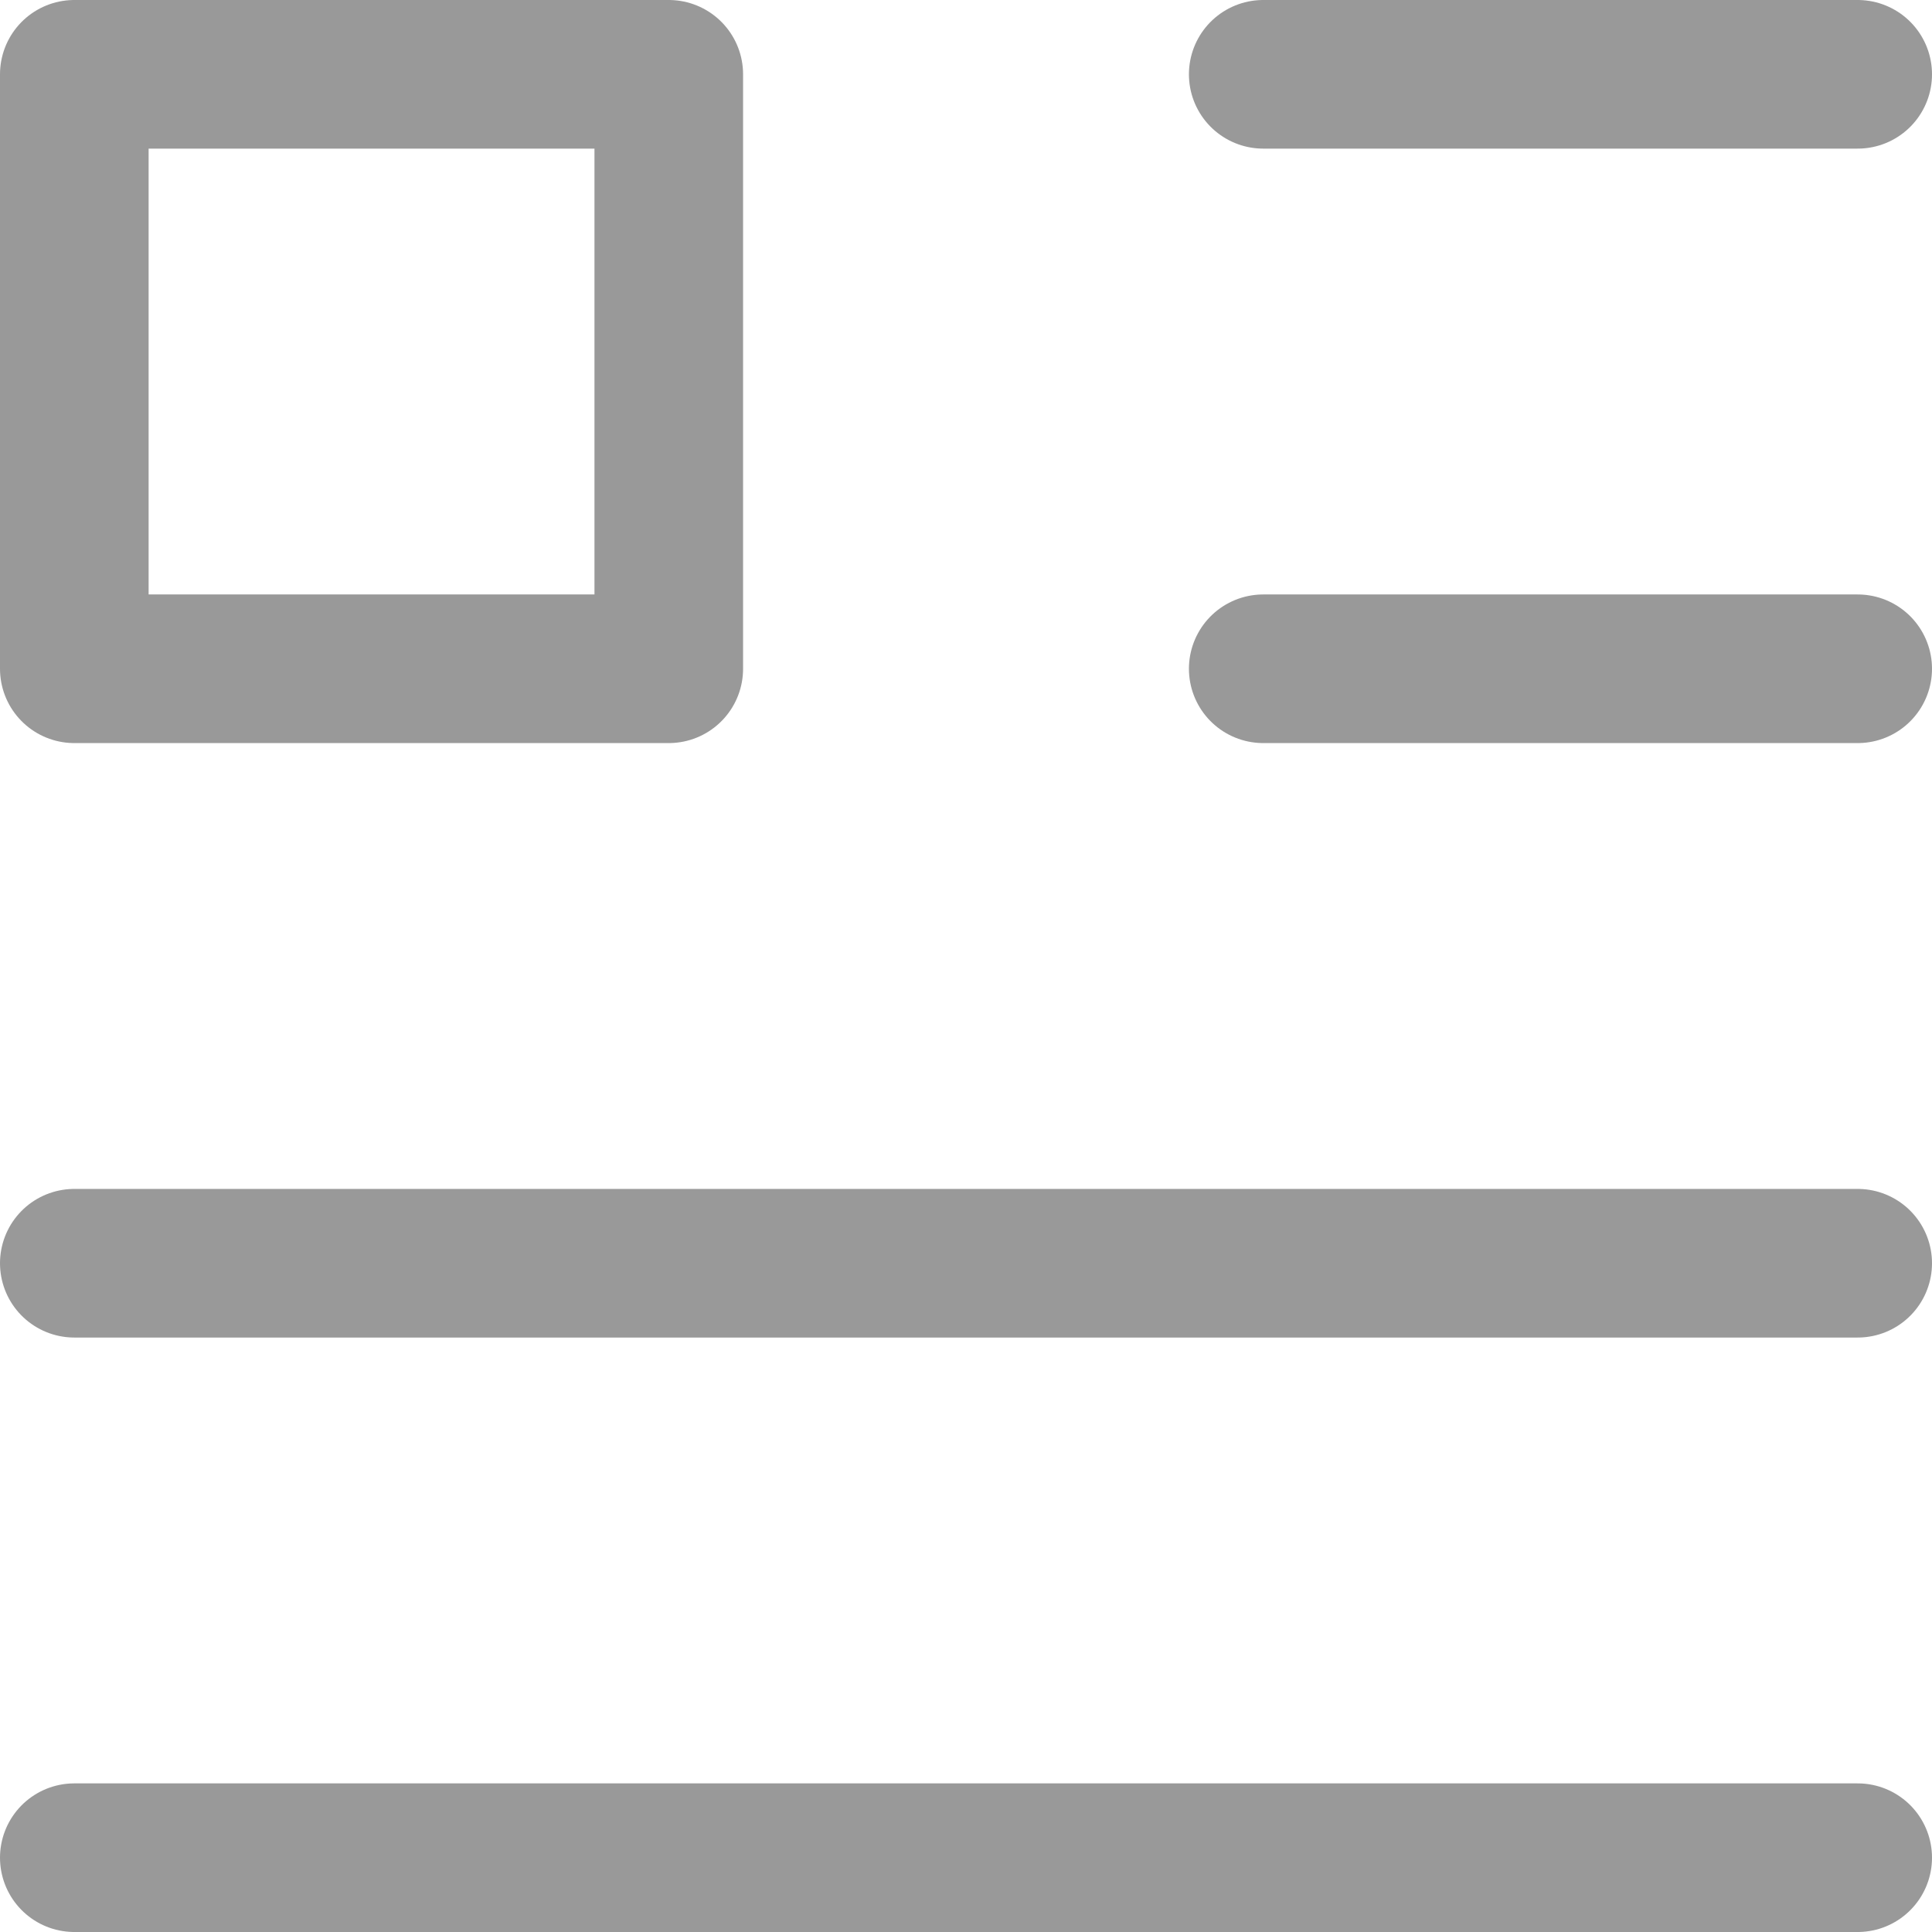 <svg xmlns="http://www.w3.org/2000/svg" width="13" height="13" viewBox="0 0 13 13">
  <g id="file-article" transform="translate(-1 -1)">
    <rect id="Rectangle_273" data-name="Rectangle 273" width="4" height="4" transform="translate(1.5 1.5)" fill="none" stroke="#999" stroke-linecap="round" stroke-linejoin="round" stroke-width="1"/>
    <line id="Line_28" data-name="Line 28" x2="4" transform="translate(9.5 1.5)" fill="none" stroke="#999" stroke-linecap="round" stroke-linejoin="round" stroke-width="1"/>
    <line id="Line_29" data-name="Line 29" x2="4" transform="translate(9.5 5.5)" fill="none" stroke="#999" stroke-linecap="round" stroke-linejoin="round" stroke-width="1"/>
    <line id="Line_30" data-name="Line 30" x2="12" transform="translate(1.5 9.5)" fill="none" stroke="#999" stroke-linecap="round" stroke-linejoin="round" stroke-width="1"/>
    <line id="Line_31" data-name="Line 31" x2="12" transform="translate(1.5 13.5)" fill="none" stroke="#999" stroke-linecap="round" stroke-linejoin="round" stroke-width="1"/>
  </g>
</svg>
